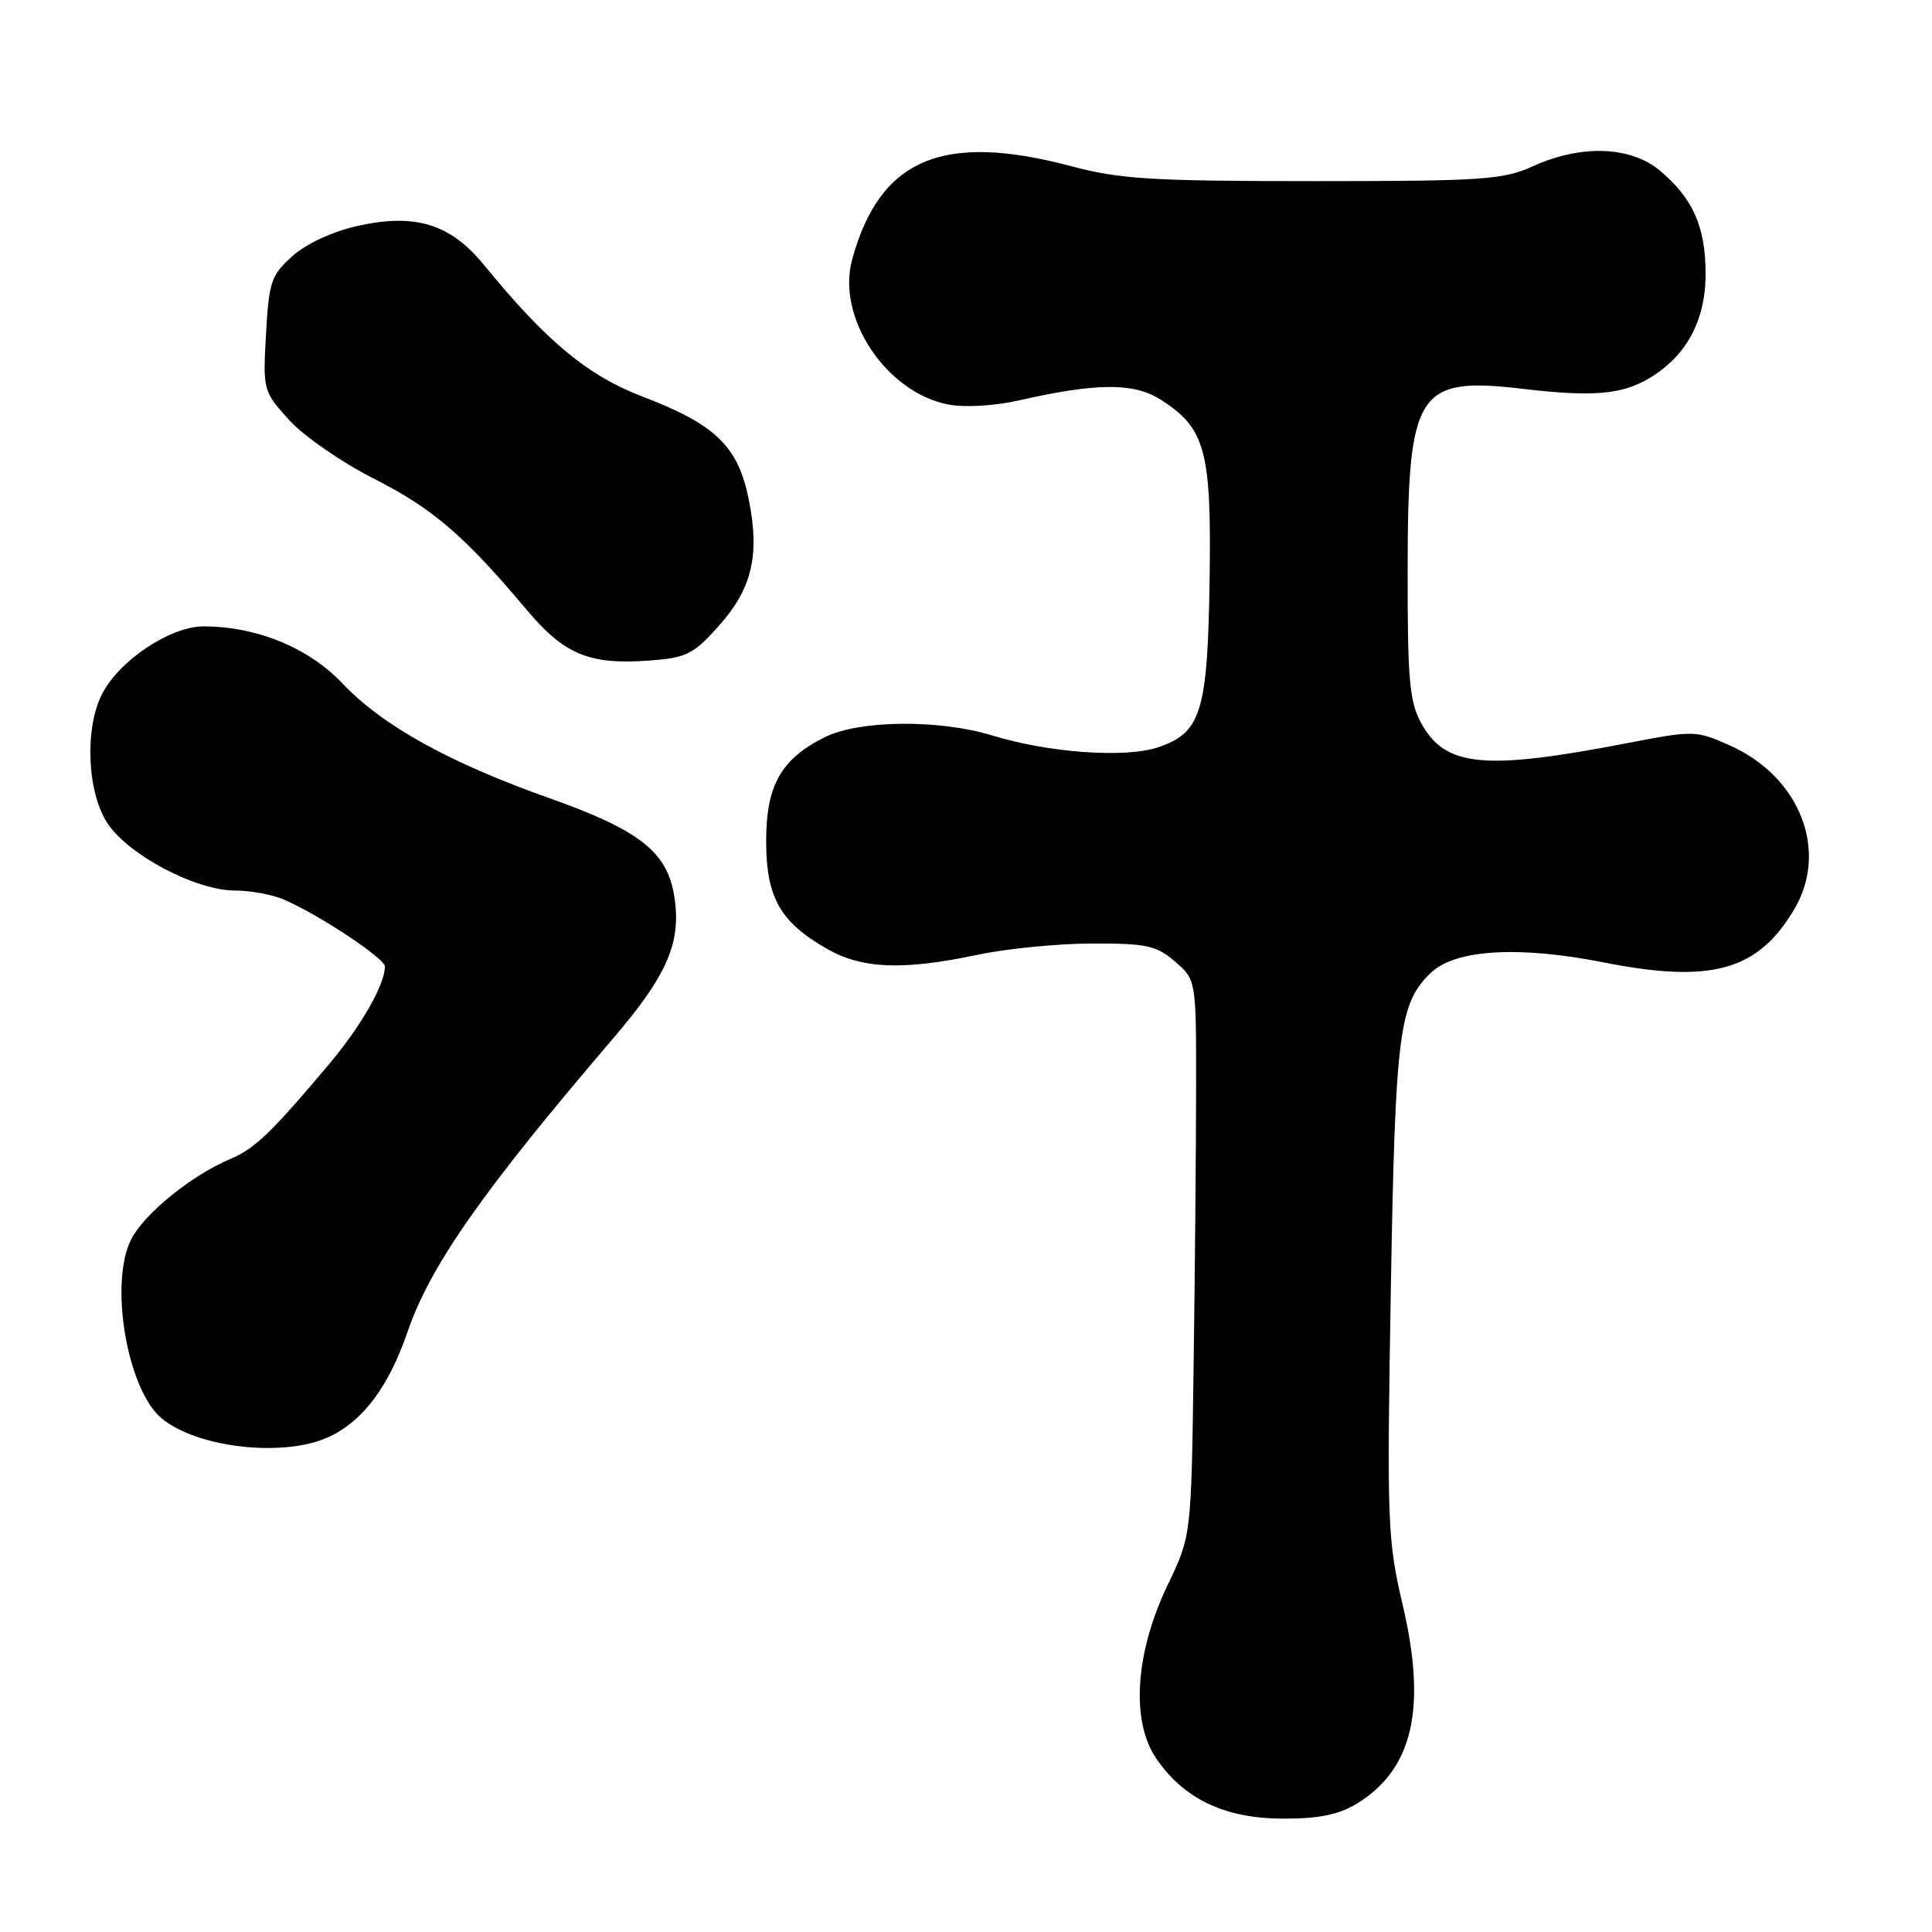 <?xml version="1.0" encoding="UTF-8" standalone="no"?>
<!DOCTYPE svg PUBLIC "-//W3C//DTD SVG 1.1//EN" "http://www.w3.org/Graphics/SVG/1.1/DTD/svg11.dtd" >
<svg xmlns="http://www.w3.org/2000/svg" xmlns:xlink="http://www.w3.org/1999/xlink" version="1.1" viewBox="0 0 256 256">
 <g >
 <path fill="currentColor"
d=" M 179.76 239.01 C 187.22 234.46 189.09 226.39 185.86 212.65 C 183.85 204.05 183.76 201.83 184.29 171.03 C 184.88 136.67 185.36 132.89 189.67 128.84 C 192.91 125.80 201.30 125.31 212.42 127.51 C 226.79 130.36 232.97 128.63 237.79 120.41 C 242.34 112.65 238.44 102.85 229.16 98.75 C 224.70 96.77 224.43 96.77 215.56 98.48 C 196.62 102.13 191.48 101.63 188.30 95.79 C 186.76 92.98 186.50 90.00 186.52 75.50 C 186.54 51.75 187.75 49.87 201.83 51.53 C 210.95 52.60 214.83 52.29 218.43 50.18 C 223.41 47.27 226.00 42.52 226.00 36.30 C 226.00 30.06 224.34 26.31 219.96 22.62 C 216.08 19.36 209.53 19.12 203.14 22.02 C 199.17 23.82 196.55 24.00 174.07 24.00 C 152.64 24.00 148.38 23.74 141.93 22.02 C 124.88 17.49 116.56 21.04 112.91 34.40 C 110.80 42.09 117.45 52.06 125.72 53.61 C 127.87 54.01 131.84 53.78 134.99 53.06 C 145.24 50.73 150.18 50.69 153.70 52.90 C 159.71 56.68 160.53 59.64 160.28 76.74 C 160.02 94.38 159.17 97.13 153.36 99.05 C 149.04 100.47 138.92 99.74 131.50 97.46 C 124.47 95.30 113.86 95.40 109.29 97.68 C 103.47 100.58 101.50 104.09 101.52 111.53 C 101.54 118.94 103.38 122.18 109.59 125.73 C 114.24 128.39 119.65 128.60 129.50 126.52 C 133.35 125.70 140.19 125.03 144.69 125.02 C 151.93 125.00 153.22 125.28 155.69 127.41 C 158.50 129.82 158.50 129.82 158.49 144.16 C 158.48 152.05 158.34 168.62 158.16 181.00 C 157.85 203.50 157.85 203.50 154.73 210.00 C 150.42 218.97 149.82 228.02 153.19 232.98 C 156.86 238.38 162.29 240.96 170.00 240.98 C 174.74 240.99 177.38 240.46 179.76 239.01 Z  M 43.66 190.36 C 48.17 188.22 51.52 183.71 54.03 176.40 C 57.02 167.70 63.99 157.76 81.23 137.61 C 88.46 129.17 90.32 124.84 89.34 118.73 C 88.40 112.87 84.73 109.99 72.77 105.75 C 59.46 101.03 50.67 96.15 45.34 90.52 C 40.88 85.82 33.99 83.00 26.97 83.00 C 22.58 83.00 15.84 87.48 13.54 91.93 C 11.18 96.48 11.54 105.01 14.25 109.10 C 17.03 113.30 25.95 118.00 31.13 118.00 C 33.21 118.00 36.16 118.55 37.70 119.23 C 42.41 121.29 51.00 127.00 51.00 128.06 C 51.00 130.46 47.89 135.90 43.61 141.00 C 36.00 150.05 33.77 152.20 30.56 153.55 C 25.45 155.69 19.17 160.77 17.41 164.17 C 14.43 169.93 16.83 184.12 21.42 187.94 C 26.19 191.89 37.76 193.16 43.66 190.36 Z  M 95.22 82.96 C 99.68 77.99 100.72 73.51 99.18 66.01 C 97.75 59.09 94.76 56.23 85.14 52.55 C 77.87 49.77 72.42 45.25 64.14 35.12 C 59.69 29.67 55.03 28.23 47.41 29.93 C 44.06 30.68 40.60 32.28 38.75 33.93 C 35.93 36.45 35.64 37.31 35.25 44.24 C 34.83 51.71 34.86 51.84 38.31 55.65 C 40.23 57.77 45.29 61.28 49.59 63.45 C 57.35 67.39 61.57 71.01 69.82 80.84 C 74.78 86.74 78.11 88.11 86.00 87.53 C 90.97 87.16 91.86 86.72 95.22 82.96 Z "/>
</g>
</svg>